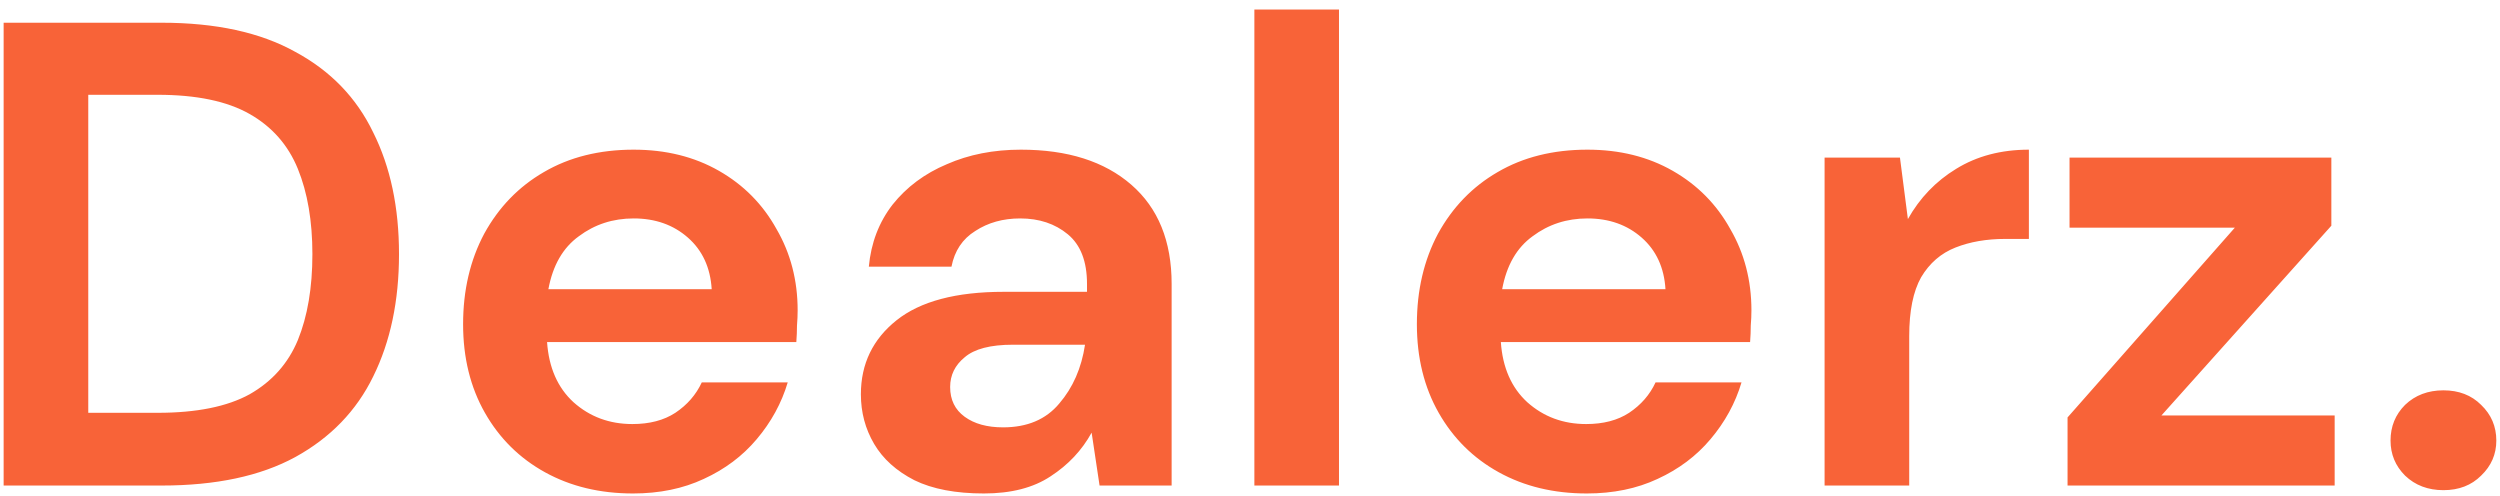 <svg width="242" height="48" viewBox="0 0 242 48" fill="none" xmlns="http://www.w3.org/2000/svg">
<path d="M0.352 47V2.2H15.648C20.896 2.2 25.205 3.139 28.576 5.016C31.989 6.851 34.507 9.453 36.128 12.824C37.792 16.152 38.624 20.077 38.624 24.6C38.624 29.123 37.792 33.069 36.128 36.44C34.507 39.768 31.989 42.371 28.576 44.248C25.205 46.083 20.896 47 15.648 47H0.352ZM8.544 39.96H15.264C19.019 39.96 21.984 39.363 24.16 38.168C26.336 36.931 27.893 35.181 28.832 32.92C29.771 30.616 30.24 27.843 30.24 24.6C30.24 21.4 29.771 18.648 28.832 16.344C27.893 14.04 26.336 12.269 24.16 11.032C21.984 9.795 19.019 9.176 15.264 9.176H8.544V39.96ZM61.276 47.768C58.076 47.768 55.239 47.085 52.764 45.72C50.289 44.355 48.348 42.435 46.94 39.96C45.532 37.485 44.828 34.627 44.828 31.384C44.828 28.099 45.511 25.176 46.876 22.616C48.284 20.056 50.204 18.072 52.636 16.664C55.111 15.213 58.012 14.488 61.34 14.488C64.455 14.488 67.207 15.171 69.596 16.536C71.985 17.901 73.841 19.779 75.164 22.168C76.529 24.515 77.212 27.139 77.212 30.04C77.212 30.509 77.191 31 77.148 31.512C77.148 32.024 77.127 32.557 77.084 33.112H52.956C53.127 35.587 53.98 37.528 55.516 38.936C57.095 40.344 58.993 41.048 61.212 41.048C62.876 41.048 64.263 40.685 65.372 39.96C66.524 39.192 67.377 38.211 67.932 37.016H76.252C75.655 39.021 74.652 40.856 73.244 42.52C71.879 44.141 70.172 45.421 68.124 46.36C66.119 47.299 63.836 47.768 61.276 47.768ZM61.34 21.144C59.335 21.144 57.564 21.72 56.028 22.872C54.492 23.981 53.511 25.688 53.084 27.992H68.892C68.764 25.901 67.996 24.237 66.588 23C65.18 21.763 63.431 21.144 61.34 21.144ZM95.238 47.768C92.507 47.768 90.267 47.341 88.518 46.488C86.769 45.592 85.467 44.419 84.614 42.968C83.761 41.517 83.334 39.917 83.334 38.168C83.334 35.224 84.486 32.835 86.79 31C89.094 29.165 92.55 28.248 97.158 28.248H105.222V27.48C105.222 25.304 104.603 23.704 103.366 22.68C102.129 21.656 100.593 21.144 98.758 21.144C97.094 21.144 95.643 21.549 94.406 22.36C93.169 23.128 92.401 24.28 92.102 25.816H84.102C84.315 23.512 85.083 21.507 86.406 19.8C87.771 18.093 89.521 16.792 91.654 15.896C93.787 14.957 96.177 14.488 98.822 14.488C103.345 14.488 106.907 15.619 109.51 17.88C112.113 20.141 113.414 23.341 113.414 27.48V47H106.438L105.67 41.88C104.731 43.587 103.409 44.995 101.702 46.104C100.038 47.213 97.883 47.768 95.238 47.768ZM97.094 41.368C99.441 41.368 101.254 40.6 102.534 39.064C103.857 37.528 104.689 35.629 105.03 33.368H98.054C95.878 33.368 94.321 33.773 93.382 34.584C92.443 35.352 91.974 36.312 91.974 37.464C91.974 38.701 92.443 39.661 93.382 40.344C94.321 41.027 95.558 41.368 97.094 41.368ZM121.423 47V0.92H129.615V47H121.423ZM153.602 47.768C150.402 47.768 147.565 47.085 145.09 45.72C142.615 44.355 140.674 42.435 139.266 39.96C137.858 37.485 137.154 34.627 137.154 31.384C137.154 28.099 137.837 25.176 139.202 22.616C140.61 20.056 142.53 18.072 144.962 16.664C147.437 15.213 150.338 14.488 153.666 14.488C156.781 14.488 159.533 15.171 161.922 16.536C164.311 17.901 166.167 19.779 167.49 22.168C168.855 24.515 169.538 27.139 169.538 30.04C169.538 30.509 169.517 31 169.474 31.512C169.474 32.024 169.453 32.557 169.41 33.112H145.282C145.453 35.587 146.306 37.528 147.842 38.936C149.421 40.344 151.319 41.048 153.538 41.048C155.202 41.048 156.589 40.685 157.698 39.96C158.85 39.192 159.703 38.211 160.258 37.016H168.578C167.981 39.021 166.978 40.856 165.57 42.52C164.205 44.141 162.498 45.421 160.45 46.36C158.445 47.299 156.162 47.768 153.602 47.768ZM153.666 21.144C151.661 21.144 149.89 21.72 148.354 22.872C146.818 23.981 145.837 25.688 145.41 27.992H161.218C161.09 25.901 160.322 24.237 158.914 23C157.506 21.763 155.757 21.144 153.666 21.144ZM176.62 47V15.256H183.916L184.684 21.208C185.836 19.16 187.393 17.539 189.356 16.344C191.361 15.107 193.708 14.488 196.396 14.488V23.128H194.092C192.3 23.128 190.7 23.405 189.292 23.96C187.884 24.515 186.775 25.475 185.964 26.84C185.196 28.205 184.812 30.104 184.812 32.536V47H176.62ZM200.139 47V40.408L216.331 22.04H200.331V15.256H225.675V21.848L209.227 40.216H225.995V47H200.139ZM236.524 47.448C235.031 47.448 233.793 46.979 232.812 46.04C231.873 45.101 231.404 43.971 231.404 42.648C231.404 41.283 231.873 40.131 232.812 39.192C233.793 38.253 235.031 37.784 236.524 37.784C238.017 37.784 239.233 38.253 240.172 39.192C241.153 40.131 241.644 41.283 241.644 42.648C241.644 43.971 241.153 45.101 240.172 46.04C239.233 46.979 238.017 47.448 236.524 47.448Z" fill="#F86338"/>
</svg>
